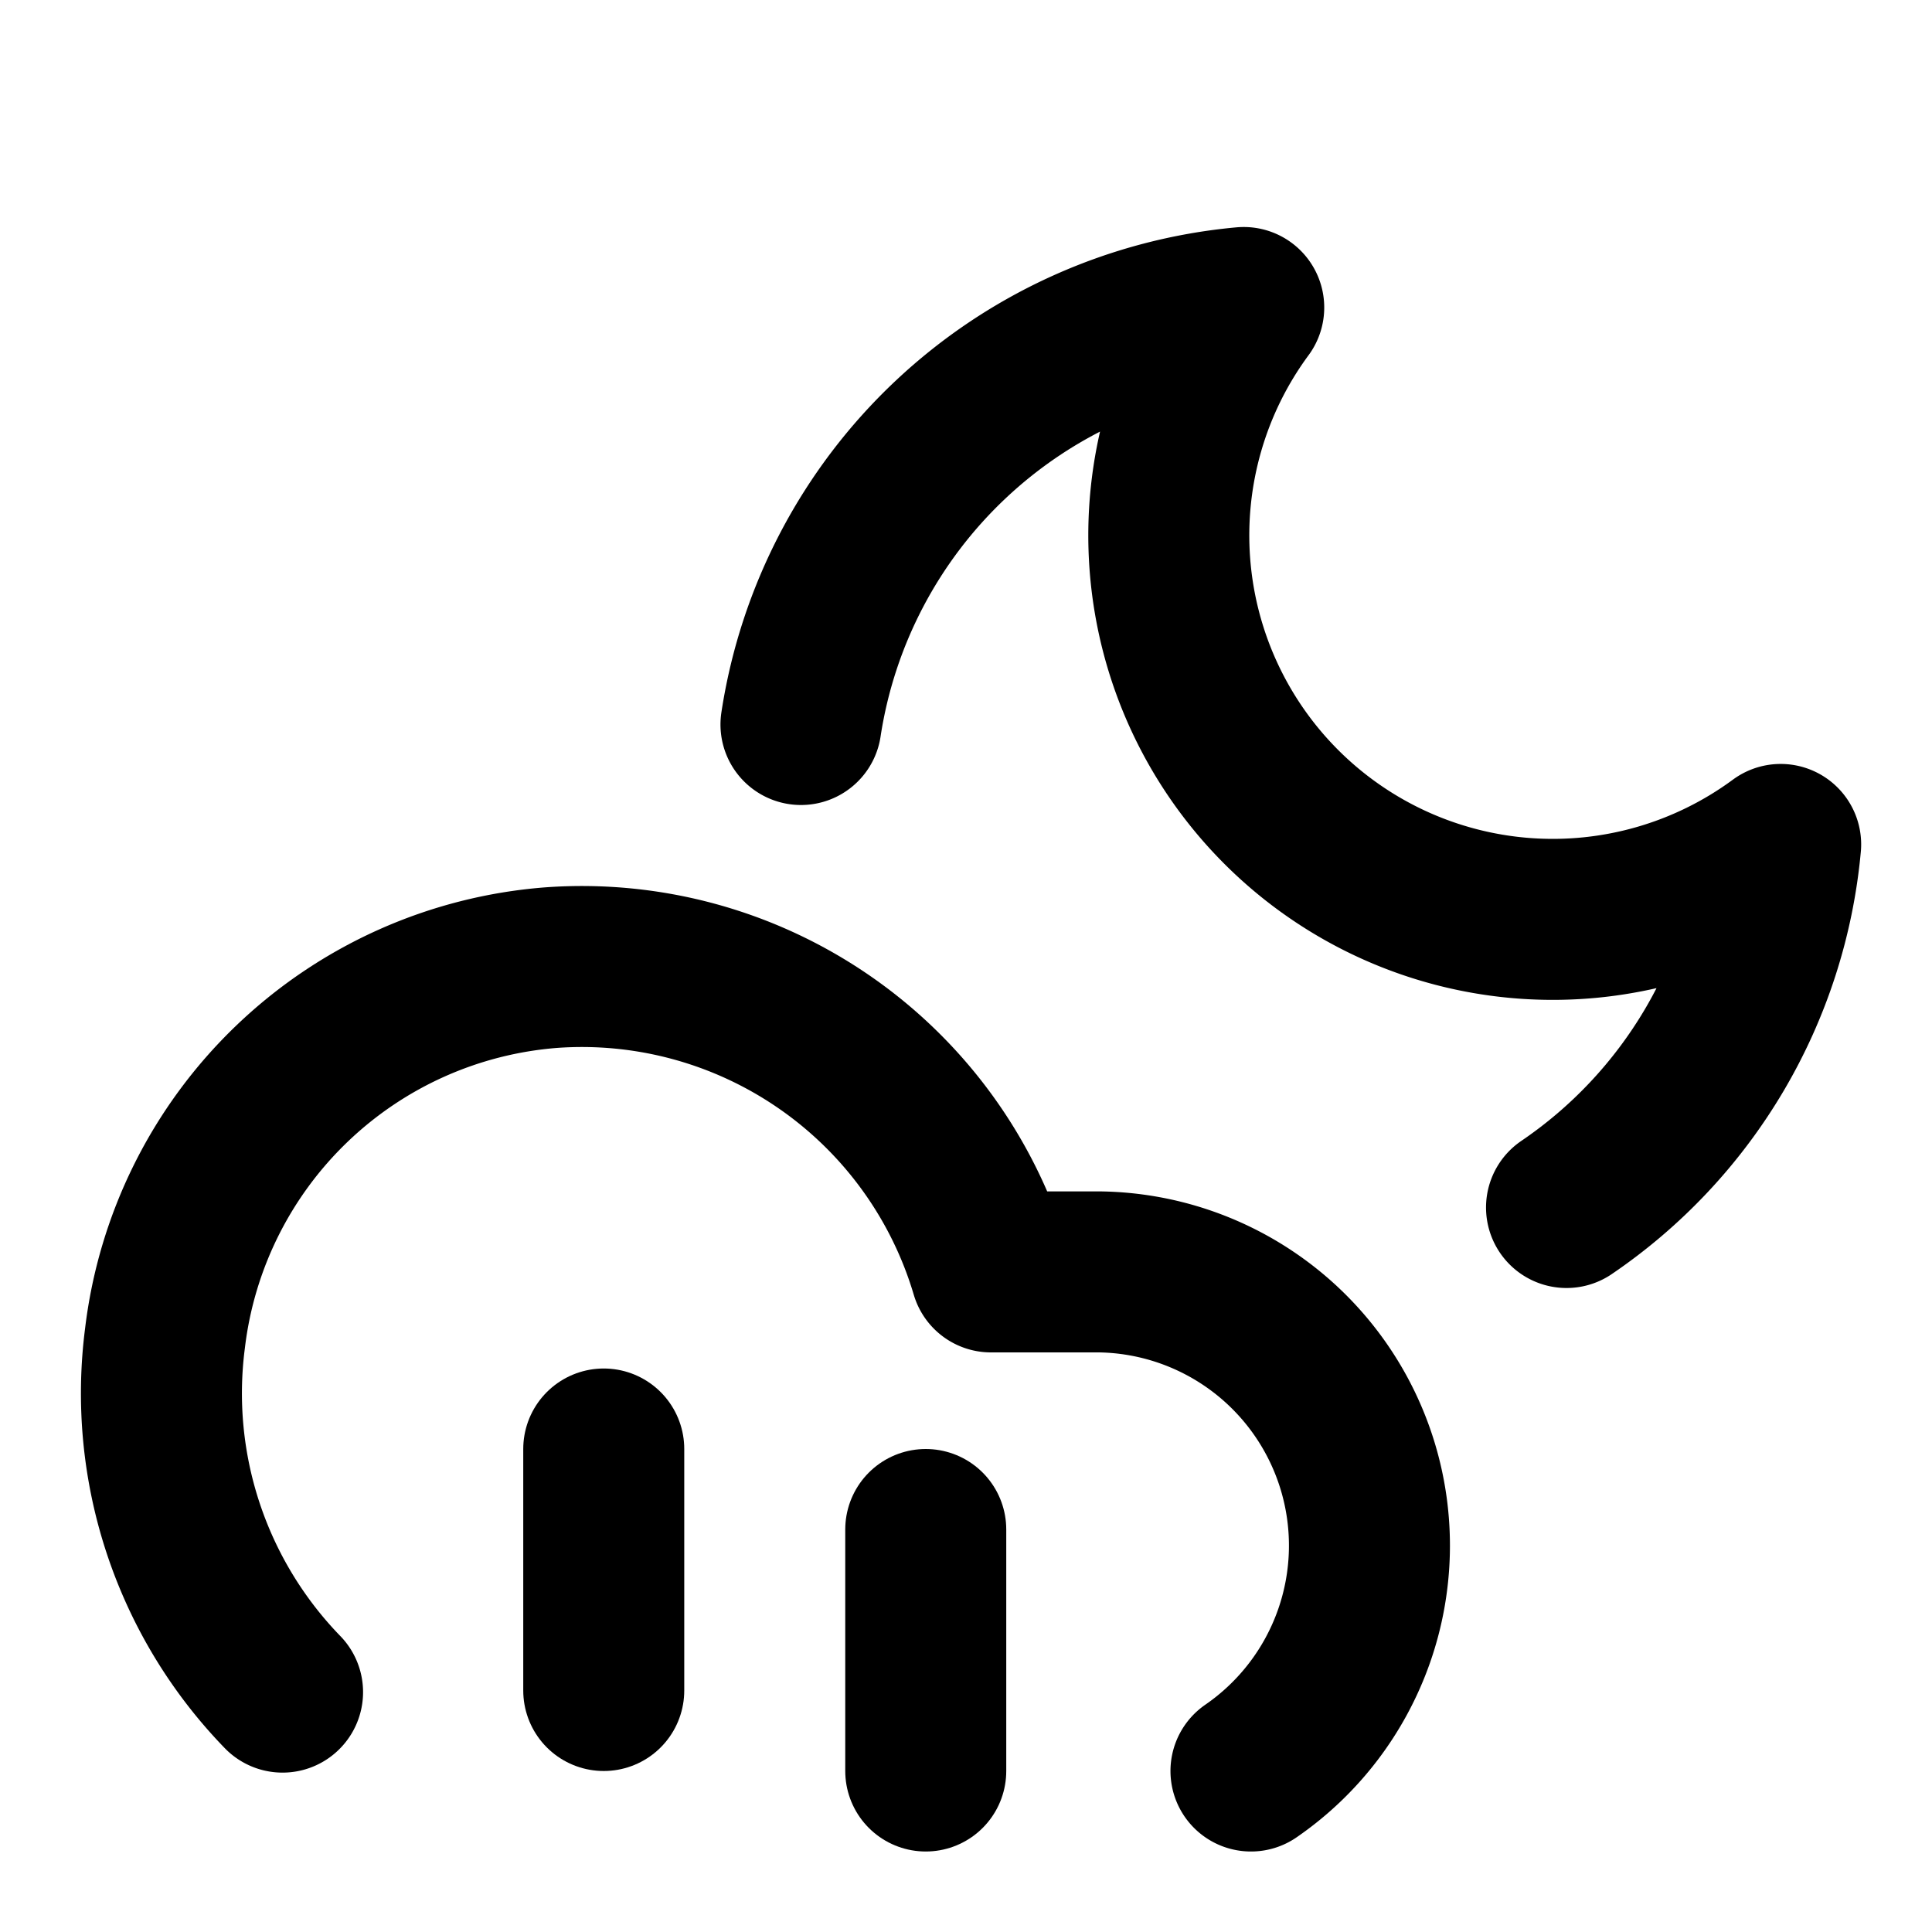 <svg
  xmlns="http://www.w3.org/2000/svg"
  width="24"
  height="24"
  viewBox="0 0 24 24"
  fill="none"
  stroke="currentColor"
  stroke-width="2"
  stroke-linecap="round"
  stroke-linejoin="round"
>
  <path d="M9.95 9a6.13 6.13 0 0 1 5.5-5.18 4.77 4.77 0 0 0 6.67 6.67A6.13 6.13 0 0 1 19.46 15" />
  <path d="M15.54 22a3.4 3.4 0 0 0-1.88-6.2h-1.35a5.3 5.3 0 0 0-5.46-3.78 5.24 5.24 0 0 0-4.8 4.6 5.33 5.33 0 0 0 1.46 4.4"/>
  <path d="M11.5 19v3"/>
  <path d="M7.5 18v3"/>
</svg>